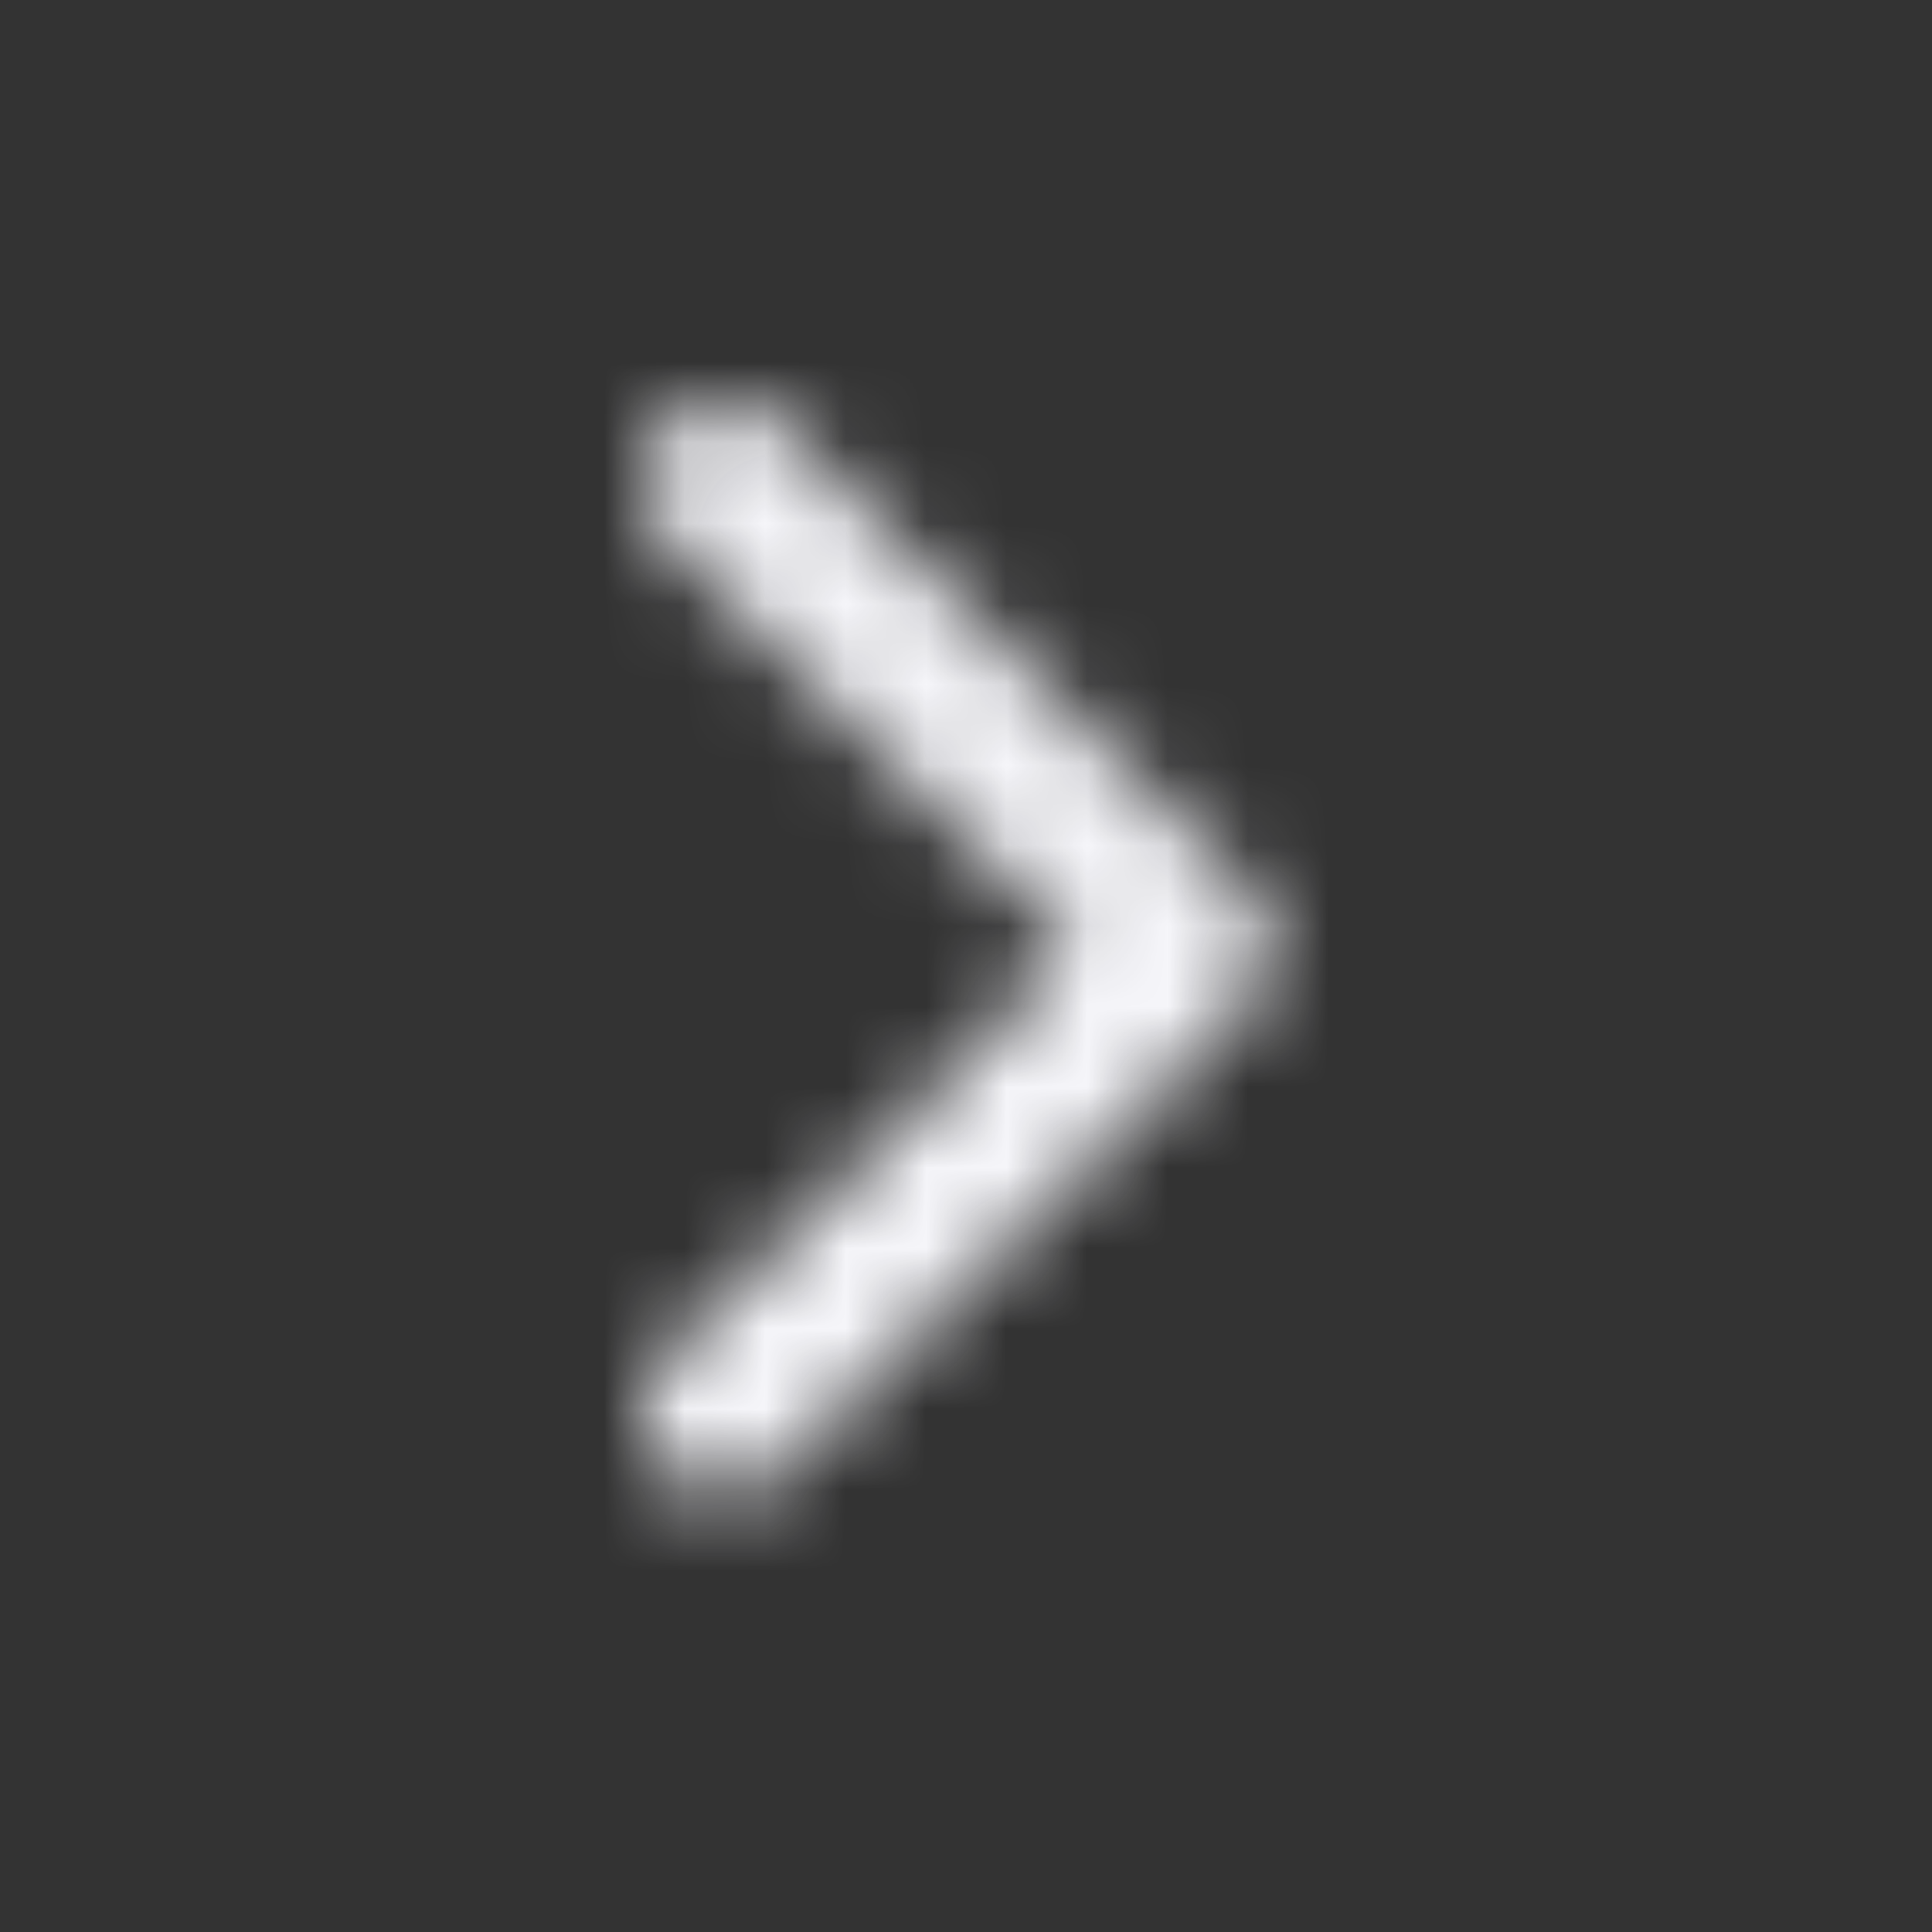 <svg xmlns="http://www.w3.org/2000/svg" xmlns:xlink="http://www.w3.org/1999/xlink" width="24" height="24" viewBox="0 0 24 24">
    <rect x="0" y="0" width="24" height="24" fill="#333333" stroke="none"/>
    <defs>
        <path id="a" d="M8.293 6.707a1 1 0 0 1 1.414-1.414l5.778 5.778a1 1 0 0 1 0 1.414l-5.778 5.778a1 1 0 1 1-1.414-1.414l5.071-5.07-5.071-5.072z"/>
    </defs>
    <g fill="none" fill-rule="evenodd">
        <path d="M0 0h24v24H0z"/>
        <mask id="b" fill="#fff">
            <use xlink:href="#a"/>
        </mask>
        <g fill="#F6F6FA" mask="url(#b)">
            <path d="M0 0h24v24H0z"/>
        </g>
    </g>
</svg>
